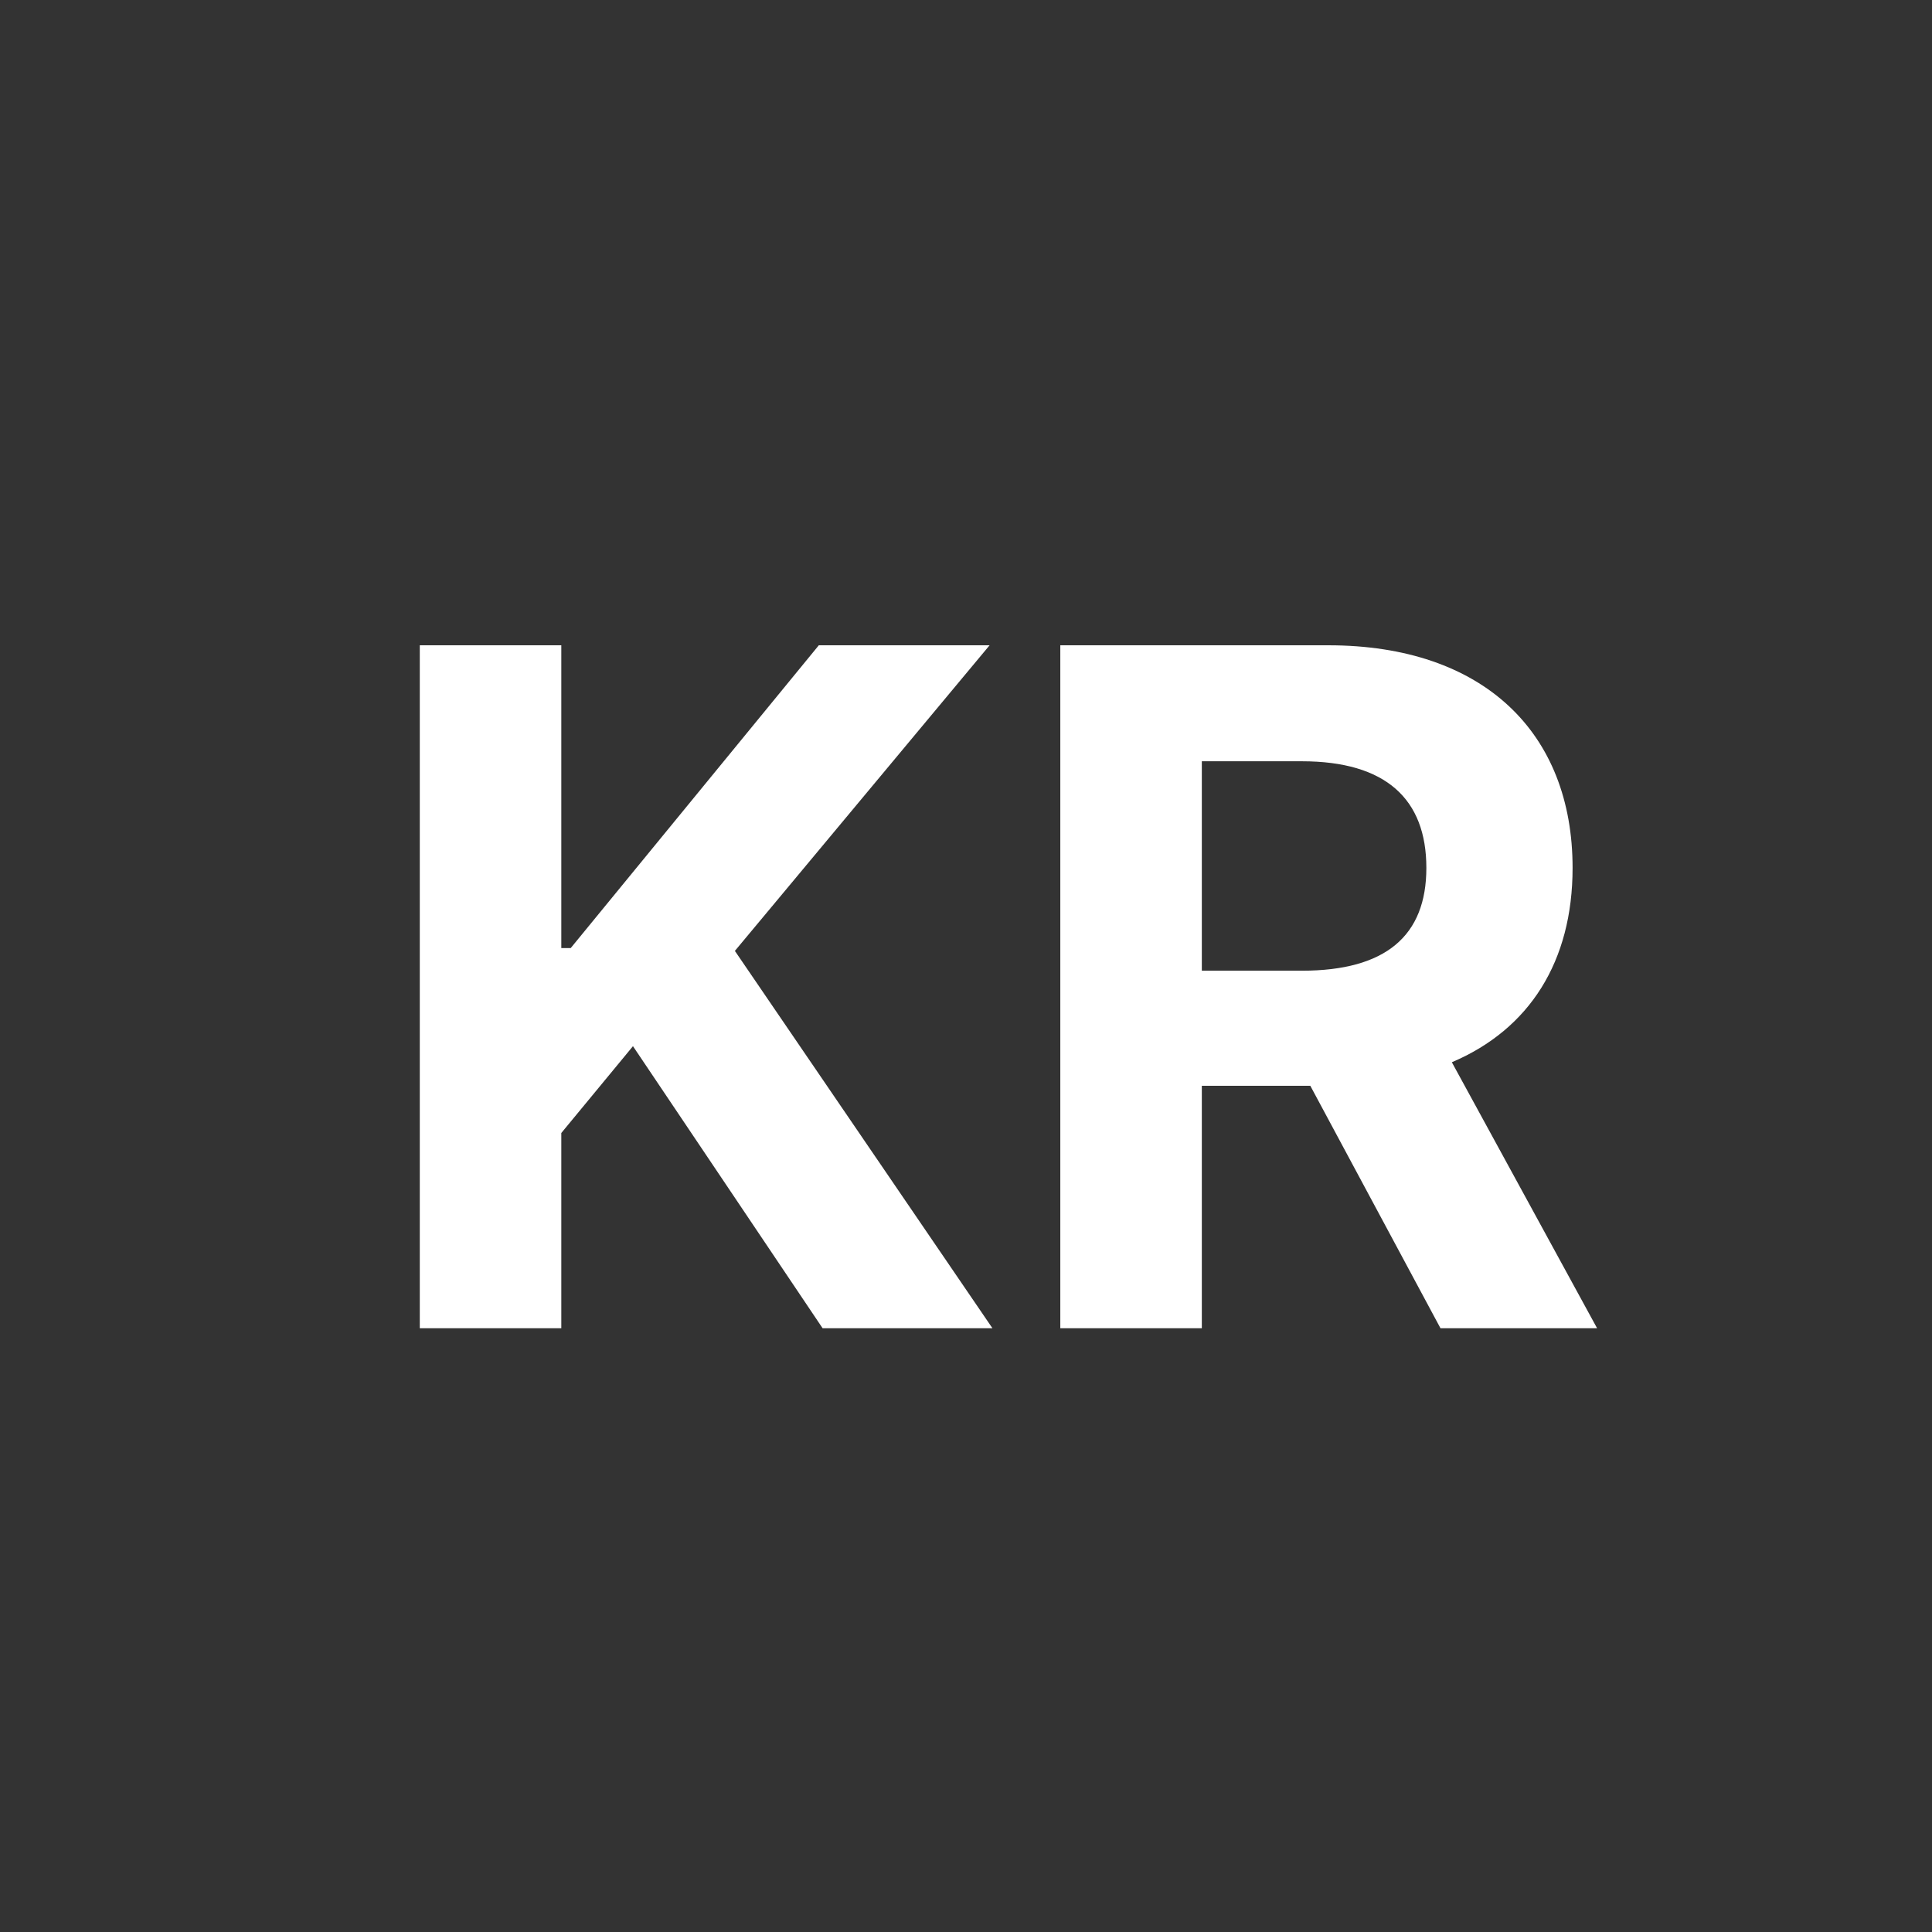 <svg width="32" height="32" viewBox="0 0 32 32" fill="none" xmlns="http://www.w3.org/2000/svg">
<rect x="0" y="0" width="32" height="32" fill="#333333" stroke="none"/>
<path d="M6.953 22V10.688H9.297V15.703H9.453L13.562 10.688H16.391L12.172 15.75L16.438 22H13.625L10.484 17.328L9.297 18.766V22H6.953ZM17.562 22V10.688H22C24.578 10.688 26.047 12.141 26.047 14.375C26.047 15.922 25.336 17.047 24.047 17.594L26.453 22H23.859L21.703 17.984H19.906V22H17.562ZM19.906 16.078H21.562C22.953 16.078 23.625 15.5 23.625 14.375C23.625 13.234 22.953 12.609 21.562 12.609H19.906V16.078Z" fill="white"/>
</svg>
